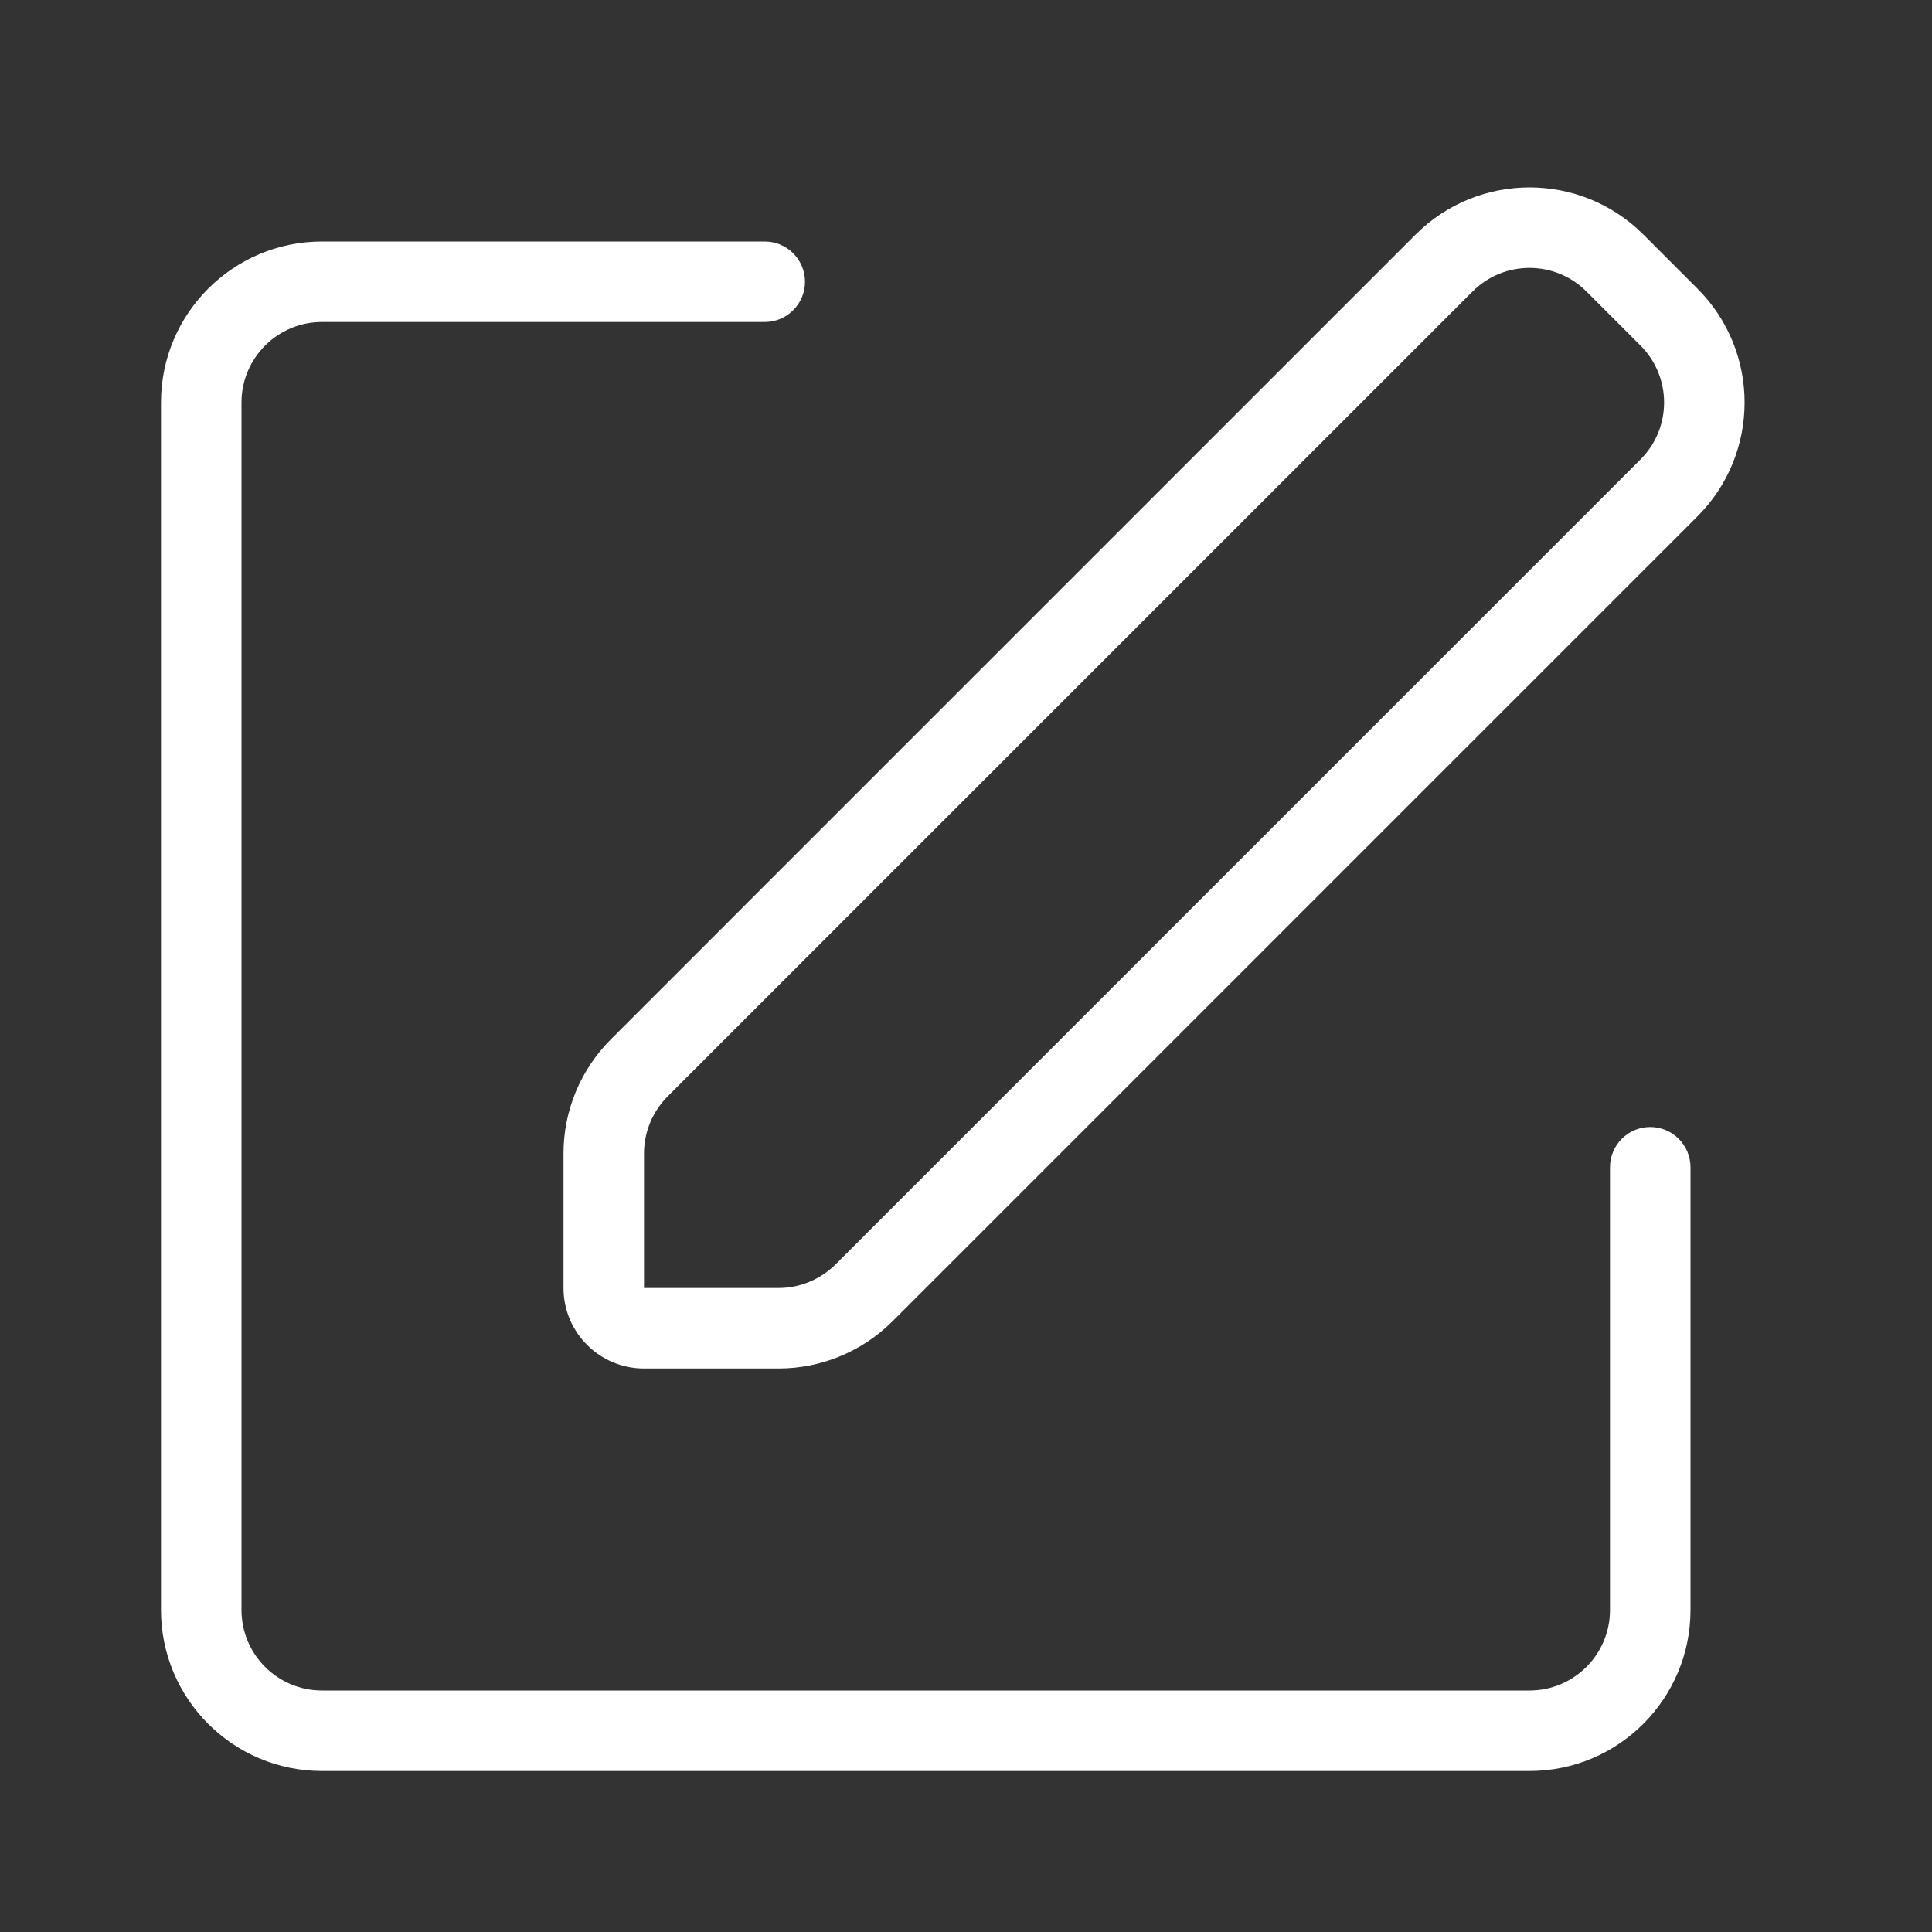 <svg width="15" height="15" viewBox="0 0 15 15" fill="none" xmlns="http://www.w3.org/2000/svg">
<rect x="0" y="0" width="15" height="15" fill="#333333" stroke="none"/>
<path fill-rule="evenodd" clip-rule="evenodd" d="M10.991 1.821C11.479 1.333 12.271 1.333 12.759 1.821L13.179 2.241C13.667 2.729 13.667 3.521 13.179 4.009L6.929 10.259C6.694 10.493 6.376 10.625 6.045 10.625H5C4.655 10.625 4.375 10.345 4.375 10V8.955C4.375 8.624 4.507 8.306 4.741 8.071L10.991 1.821ZM6.487 9.817C6.369 9.934 6.21 10 6.045 10H5V8.955C5 8.79 5.066 8.631 5.183 8.513L11.433 2.263C11.677 2.019 12.073 2.019 12.317 2.263L12.737 2.683C12.981 2.927 12.981 3.323 12.737 3.567L6.487 9.817Z" fill="white"/>
<path d="M6.25 2.188C6.25 2.36 6.11 2.5 5.938 2.5H2.5C2.155 2.5 1.875 2.78 1.875 3.125V12.5C1.875 12.845 2.155 13.125 2.5 13.125H11.875C12.22 13.125 12.5 12.845 12.5 12.5V9.063C12.5 8.89 12.64 8.75 12.812 8.75C12.985 8.75 13.125 8.89 13.125 9.063V12.5C13.125 13.19 12.565 13.75 11.875 13.75H2.5C1.81 13.75 1.25 13.19 1.25 12.5V3.125C1.25 2.435 1.81 1.875 2.5 1.875H5.938C6.11 1.875 6.25 2.015 6.25 2.188Z" fill="white"/>
</svg>
